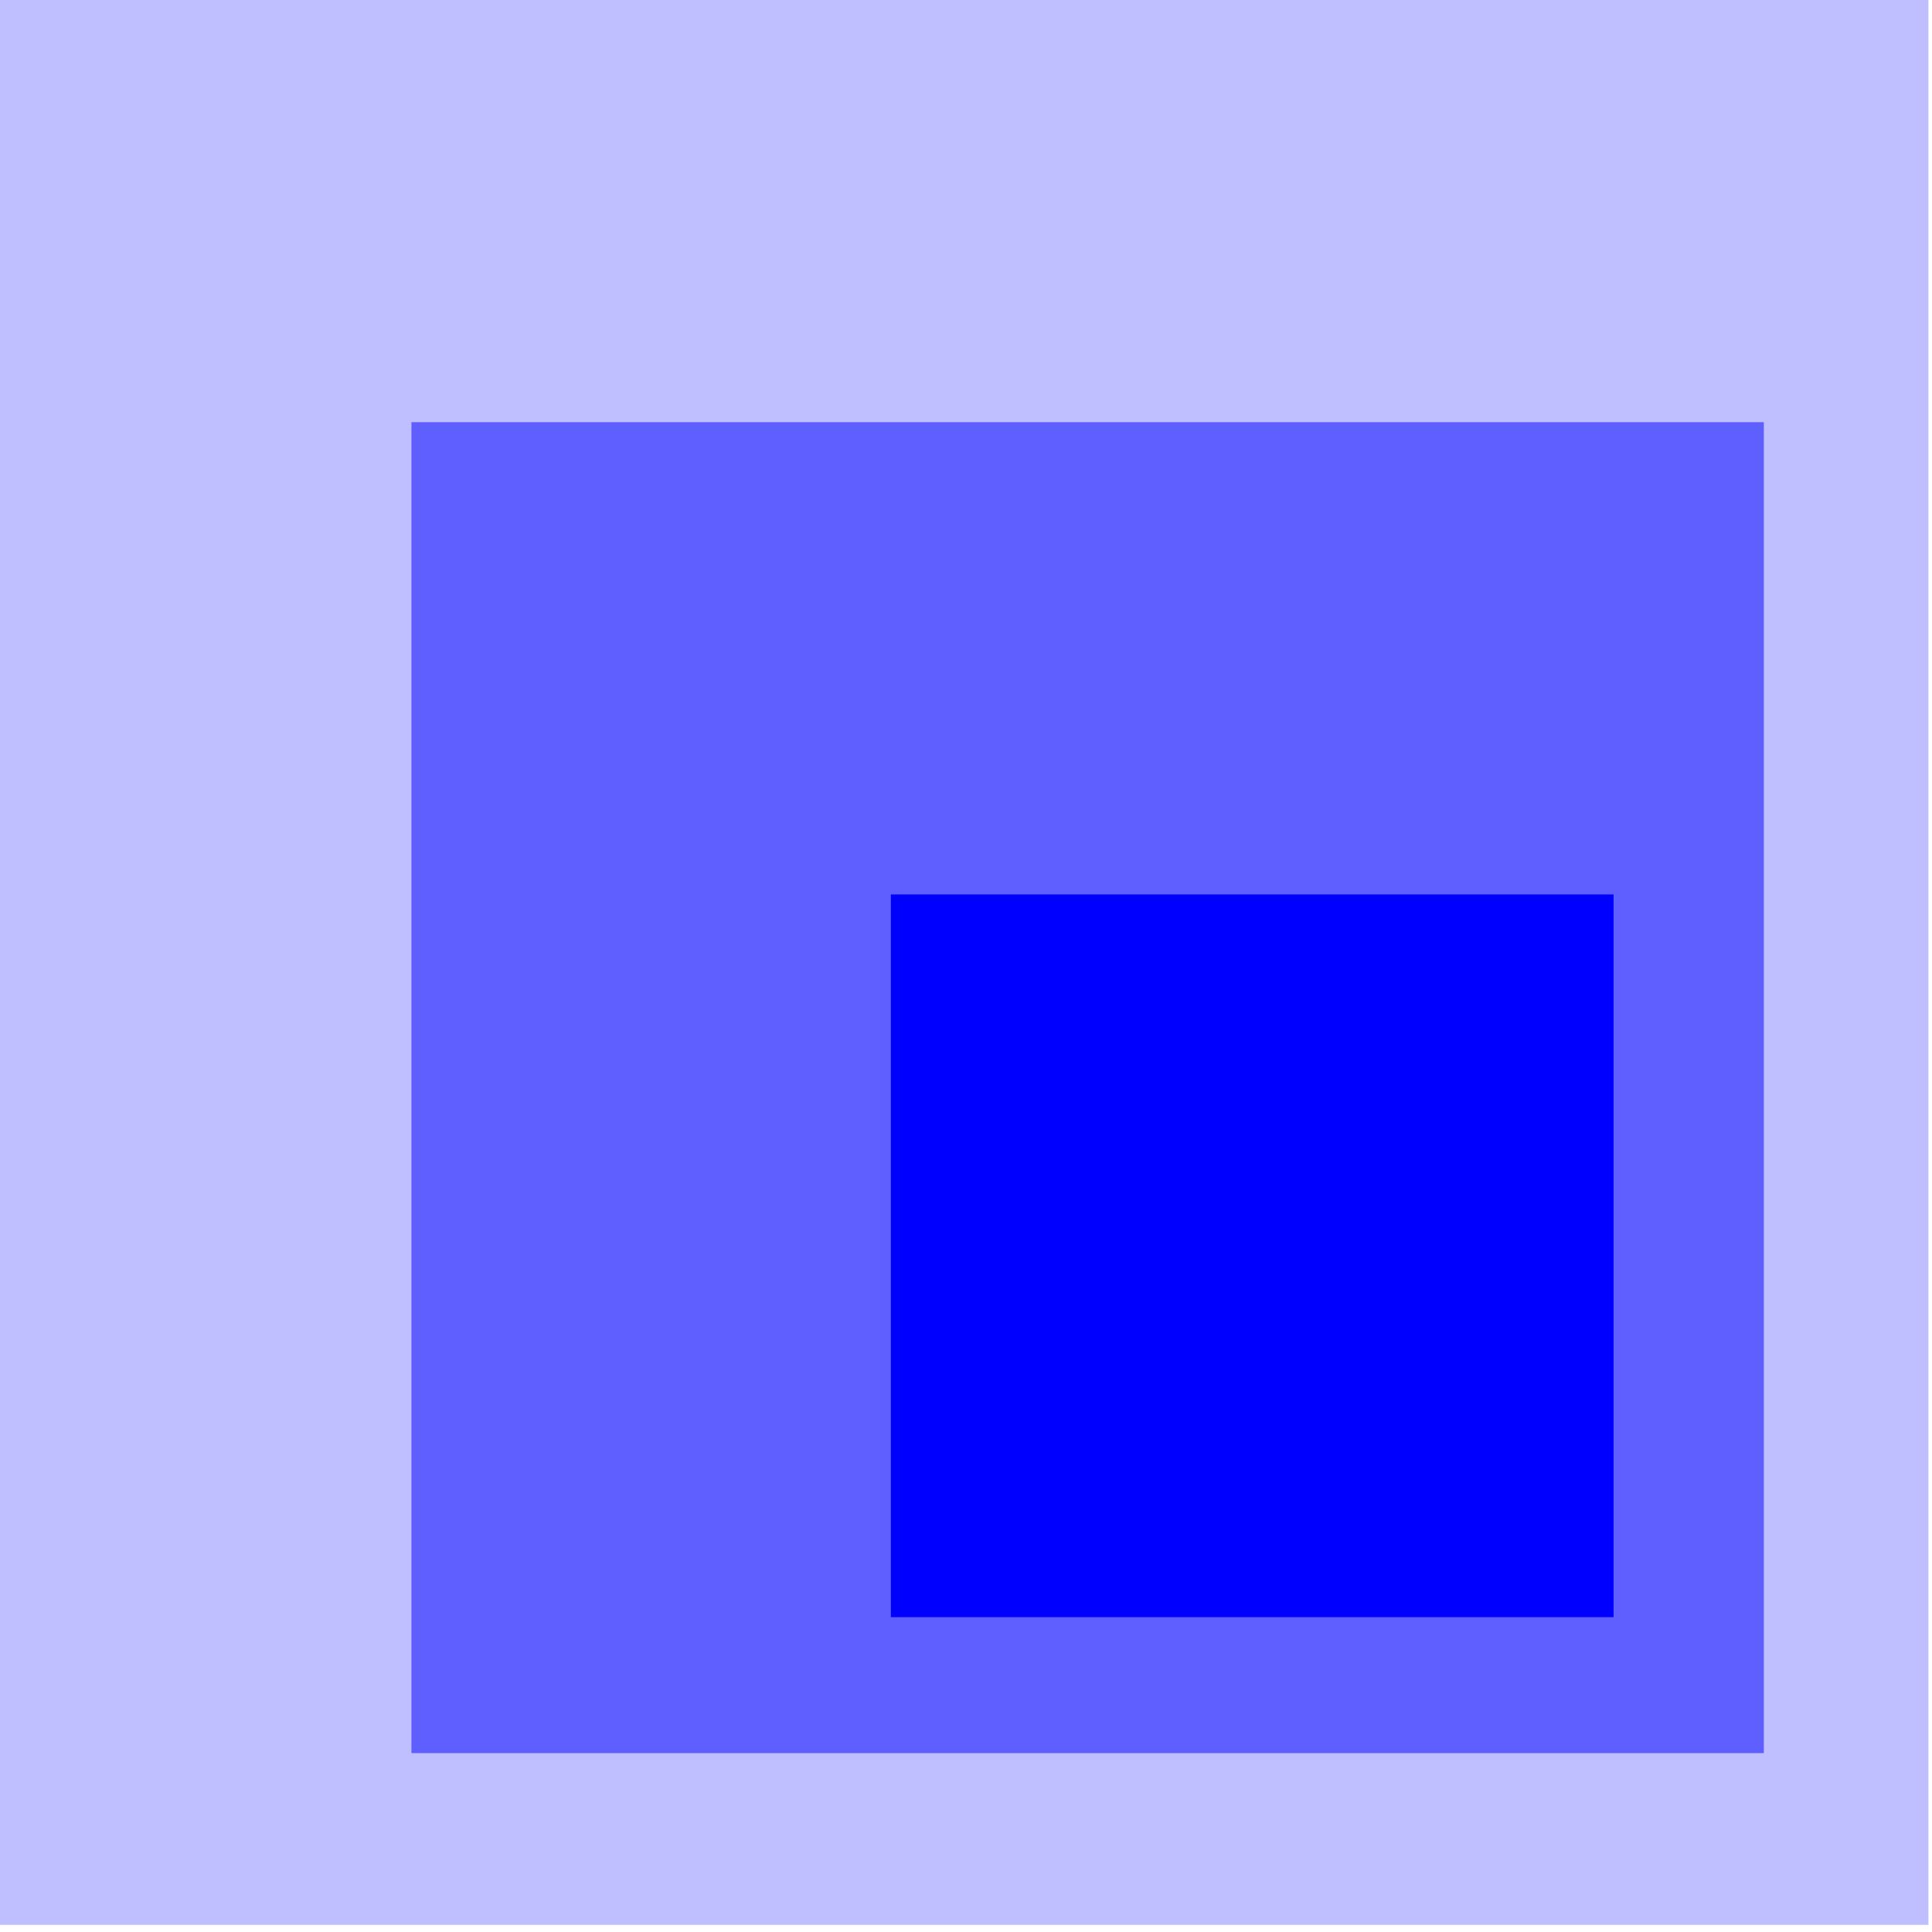<?xml version="1.0" encoding="iso-8859-1"?>
<!-- Generator: Adobe Illustrator 16.0.4, SVG Export Plug-In . SVG Version: 6.00 Build 0)  -->
<!DOCTYPE svg PUBLIC "-//W3C//DTD SVG 1.1//EN" "http://www.w3.org/Graphics/SVG/1.1/DTD/svg11.dtd">
<svg version="1.1" id="Layer_1" xmlns="http://www.w3.org/2000/svg" xmlns:xlink="http://www.w3.org/1999/xlink" x="0px" y="0px"
	 width="270px" height="270px" viewBox="0 0 270 270" style="enable-background:new 0 0 270 270;" xml:space="preserve">
<rect x="-0.5" y="-1" style="opacity:0.25;fill:#0000FF;" width="270" height="270"/>
<rect x="57.5" y="59" style="opacity:0.5;fill:#0000FF;" width="189" height="186"/>
<rect x="124.5" y="125" style="fill:#0000FF;" width="101" height="101"/>
</svg>
